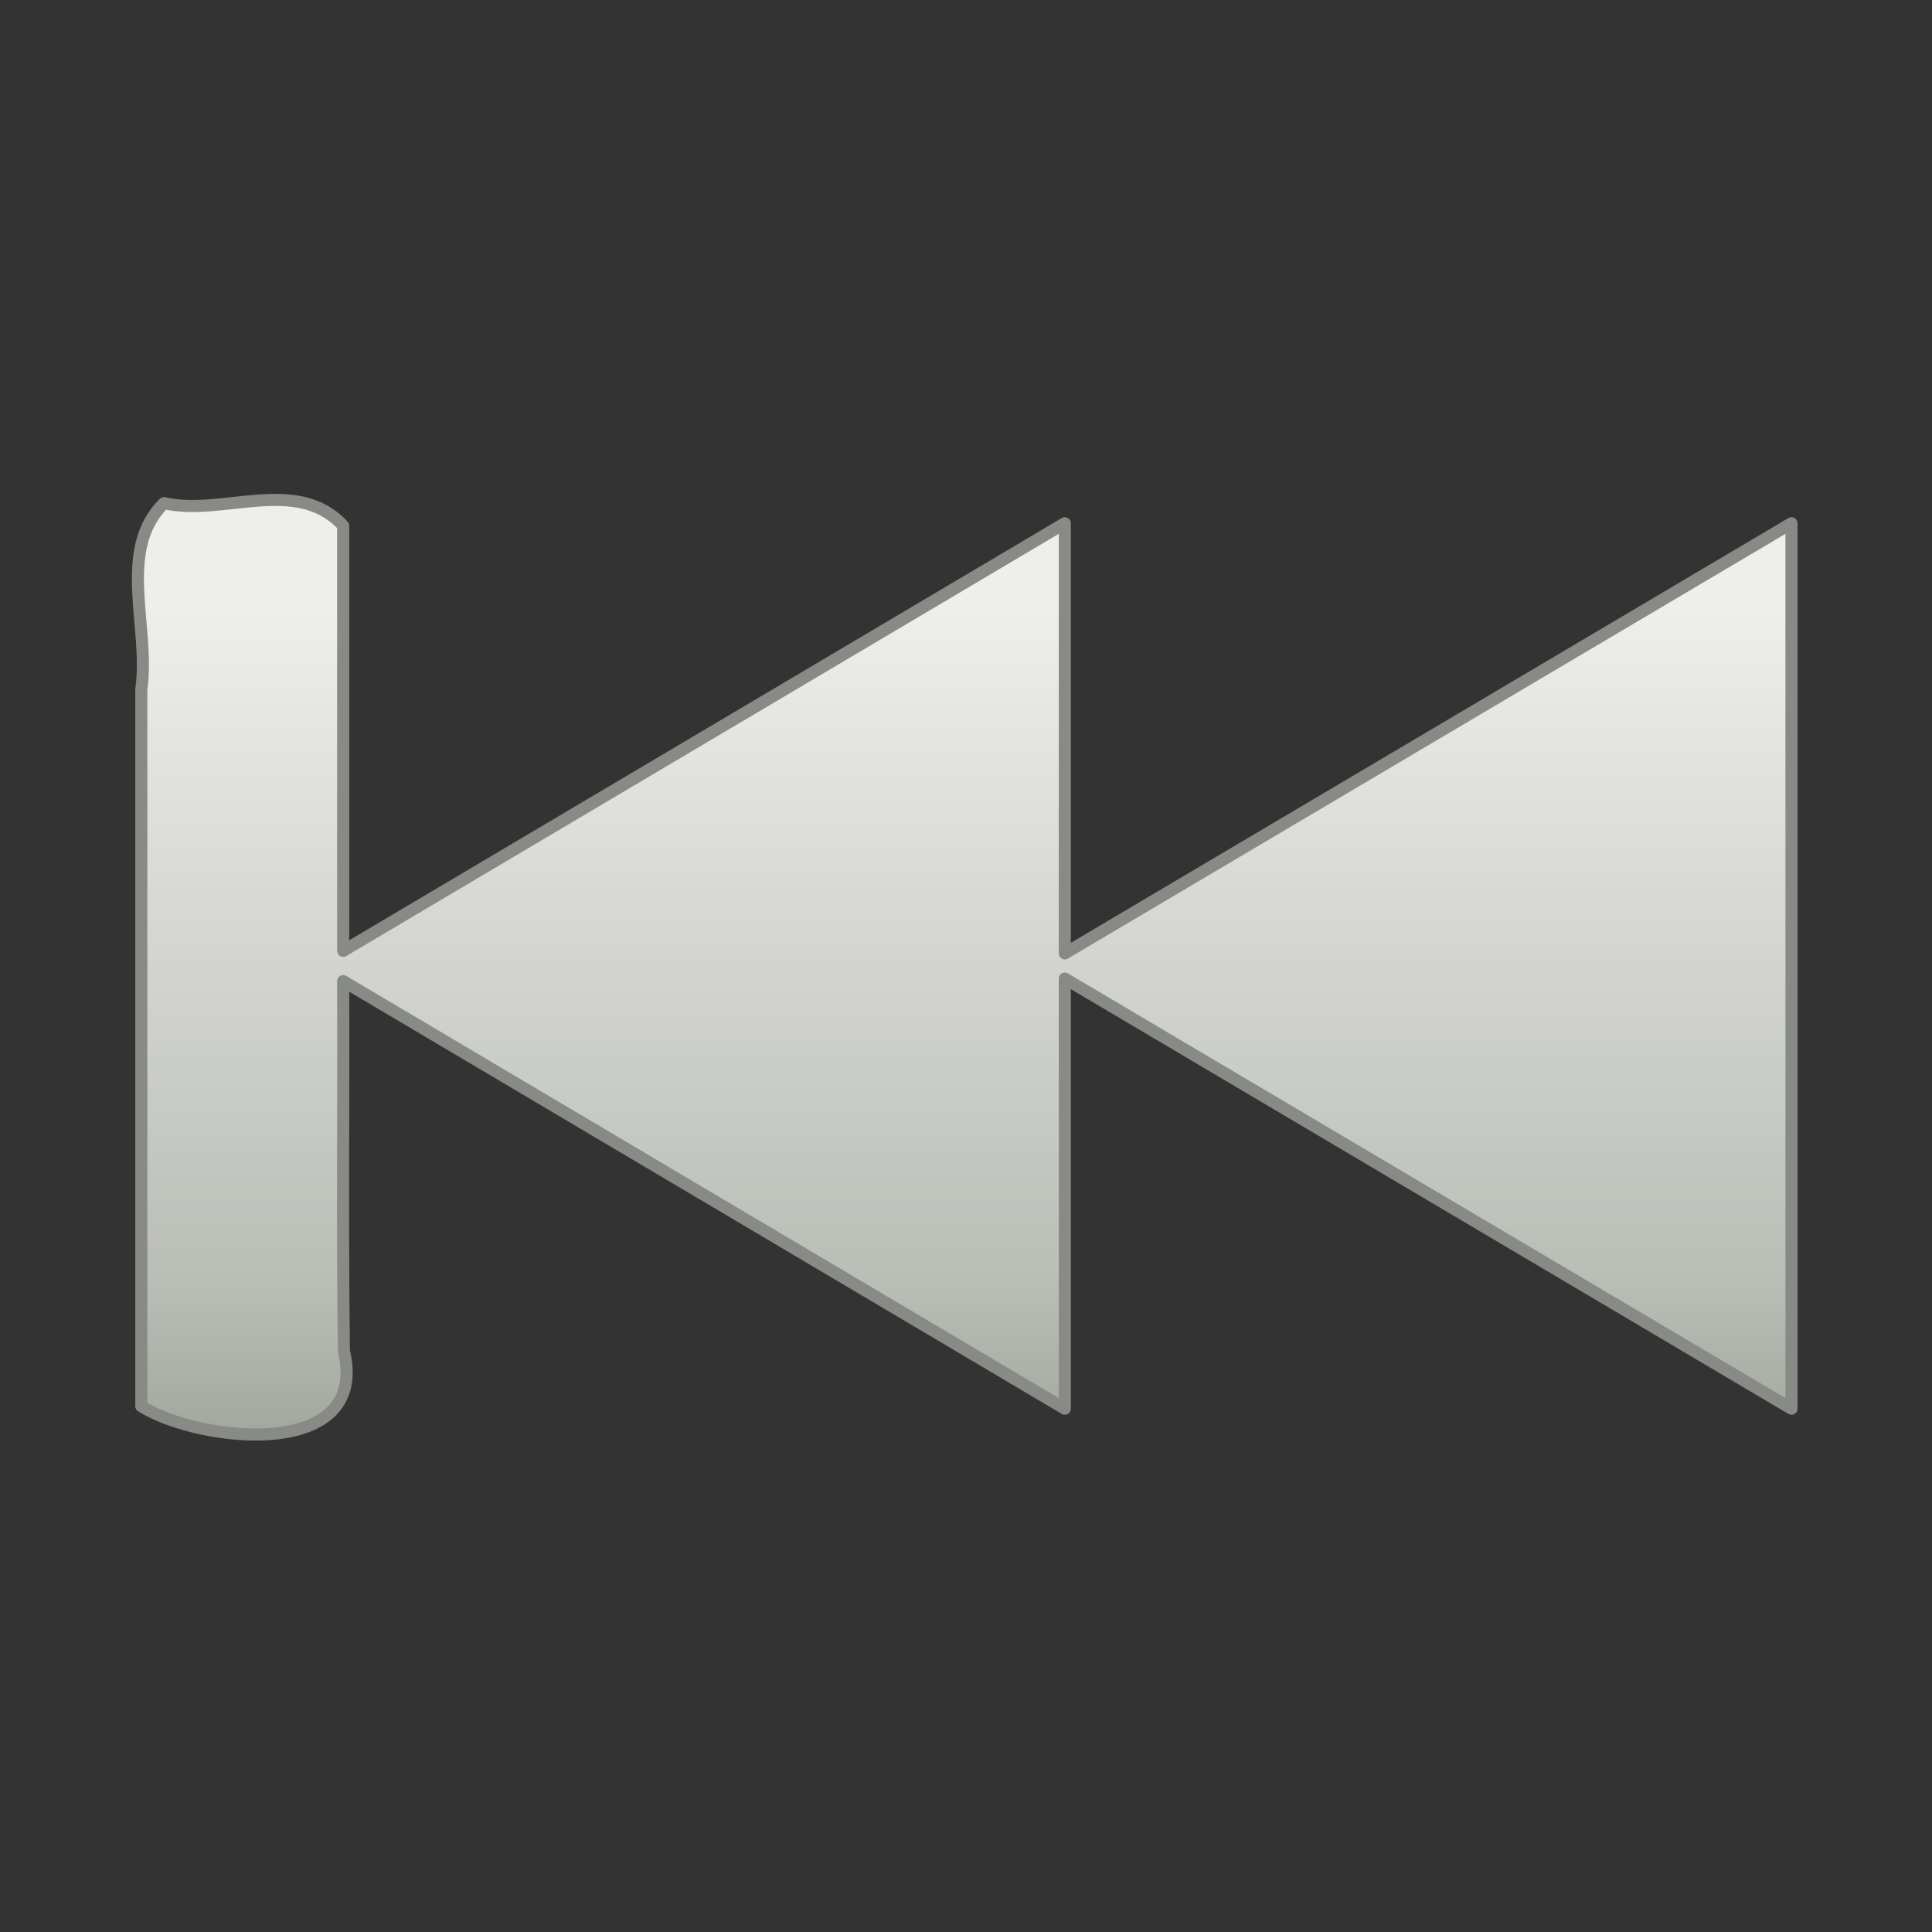 <?xml version="1.0" encoding="UTF-8" standalone="no"?><!DOCTYPE svg PUBLIC "-//W3C//DTD SVG 1.1//EN" "http://www.w3.org/Graphics/SVG/1.1/DTD/svg11.dtd"><svg xmlns="http://www.w3.org/2000/svg" height="64" version="1.1" viewBox="0 0 48 48" width="64"><rect x="0" y="0" width="48" height="48" fill="#333333" stroke="none"/><defs><linearGradient gradientTransform="matrix(-1.003 0 0 -1 51.029 47.999)" gradientUnits="userSpaceOnUse" id="a" x1="15.97" x2="15.97" y1="33.001" y2="11.999"><stop offset="0" stop-color="#eeeeec"/><stop offset="0.808" stop-color="#babdb6"/><stop offset="1" stop-color="#a1a59b"/></linearGradient></defs><path d="m4.075 12.501c-1.182 1.165-0.342 3.092-0.564 4.626v17.81c1.462 0.909 5.687 1.368 5.033-1.379-0.04-3.058-0.007-6.122-0.018-9.183 5.976 3.541 11.953 7.082 17.929 10.624v-10.687c6.018 3.562 12.036 7.125 18.054 10.687v-21.999c-6.018 3.562-12.036 7.125-18.054 10.687v-10.687c-5.976 3.541-11.953 7.083-17.929 10.624v-10.562c-1.153-1.251-3.023-0.226-4.451-0.562z" fill="url(#a)" fill-rule="evenodd" stroke="#888a86" stroke-dashoffset="0.7" stroke-linecap="square" stroke-linejoin="round" stroke-width="0.3"/></svg>